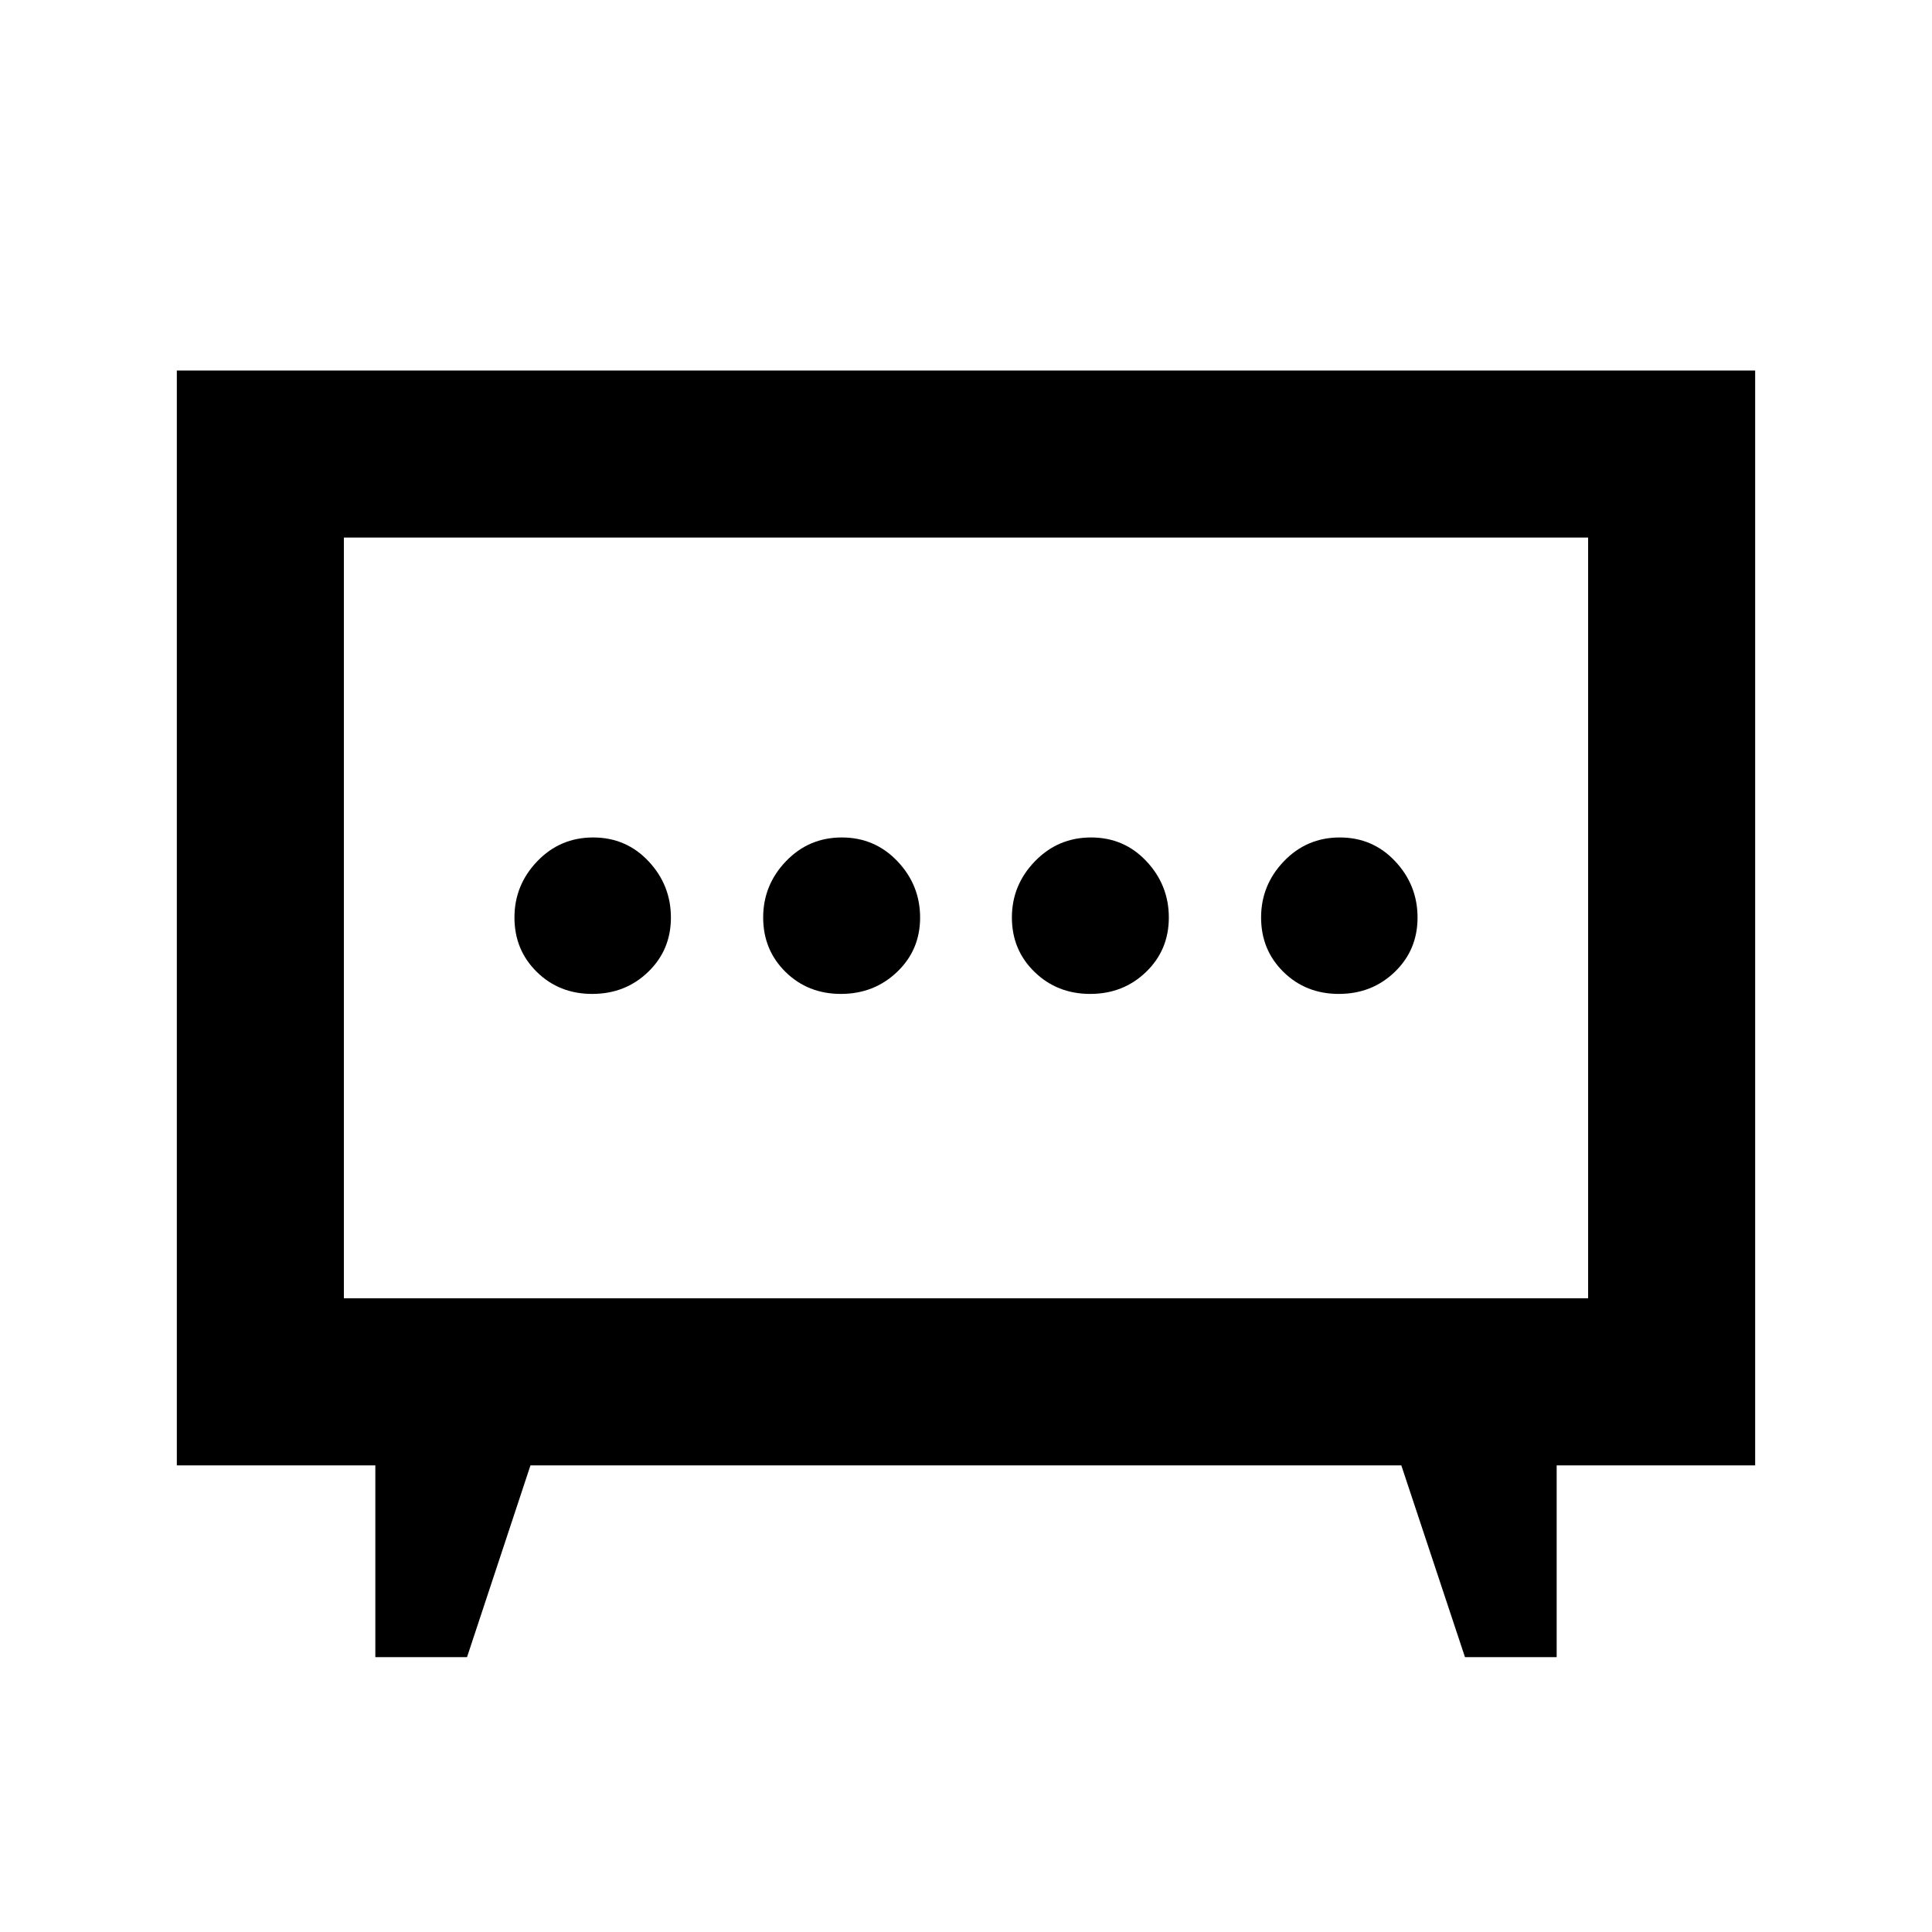 <svg xmlns="http://www.w3.org/2000/svg" height="20" viewBox="0 -960 960 960" width="20"><path d="M417.86-466.13q16.423 0 27.879-10.908 11.457-10.908 11.457-27.033t-11.246-27.962q-11.246-11.837-27.669-11.837-16.423 0-27.744 11.821-11.32 11.82-11.32 27.945 0 16.124 11.11 27.049t27.533 10.925Zm123.859 0q16.423 0 27.744-10.908 11.32-10.908 11.32-27.033t-11.11-27.962q-11.11-11.837-27.533-11.837-16.423 0-27.879 11.821-11.457 11.82-11.457 27.945 0 16.124 11.246 27.049t27.669 10.925Zm-247.446 0q16.423 0 27.76-10.908 11.337-10.908 11.337-27.033t-11.11-27.962q-11.11-11.837-27.533-11.837-16.423 0-27.76 11.821-11.337 11.82-11.337 27.945 0 16.124 11.11 27.049t27.533 10.925Zm371 0q16.423 0 27.76-10.908 11.337-10.908 11.337-27.033t-11.11-27.962q-11.11-11.837-27.533-11.837-16.423 0-27.76 11.821-11.337 11.82-11.337 27.945 0 16.124 11.11 27.049t27.533 10.925ZM186.5-136.587v-95.282H87.87v-544.022H872.13v544.022H773.5v95.282h-45.565l-31.627-95.282H263.587l-31.522 95.282H186.5ZM170.87-314.87h618.26v-378.021H170.87v378.021ZM480-504Z"/></svg>